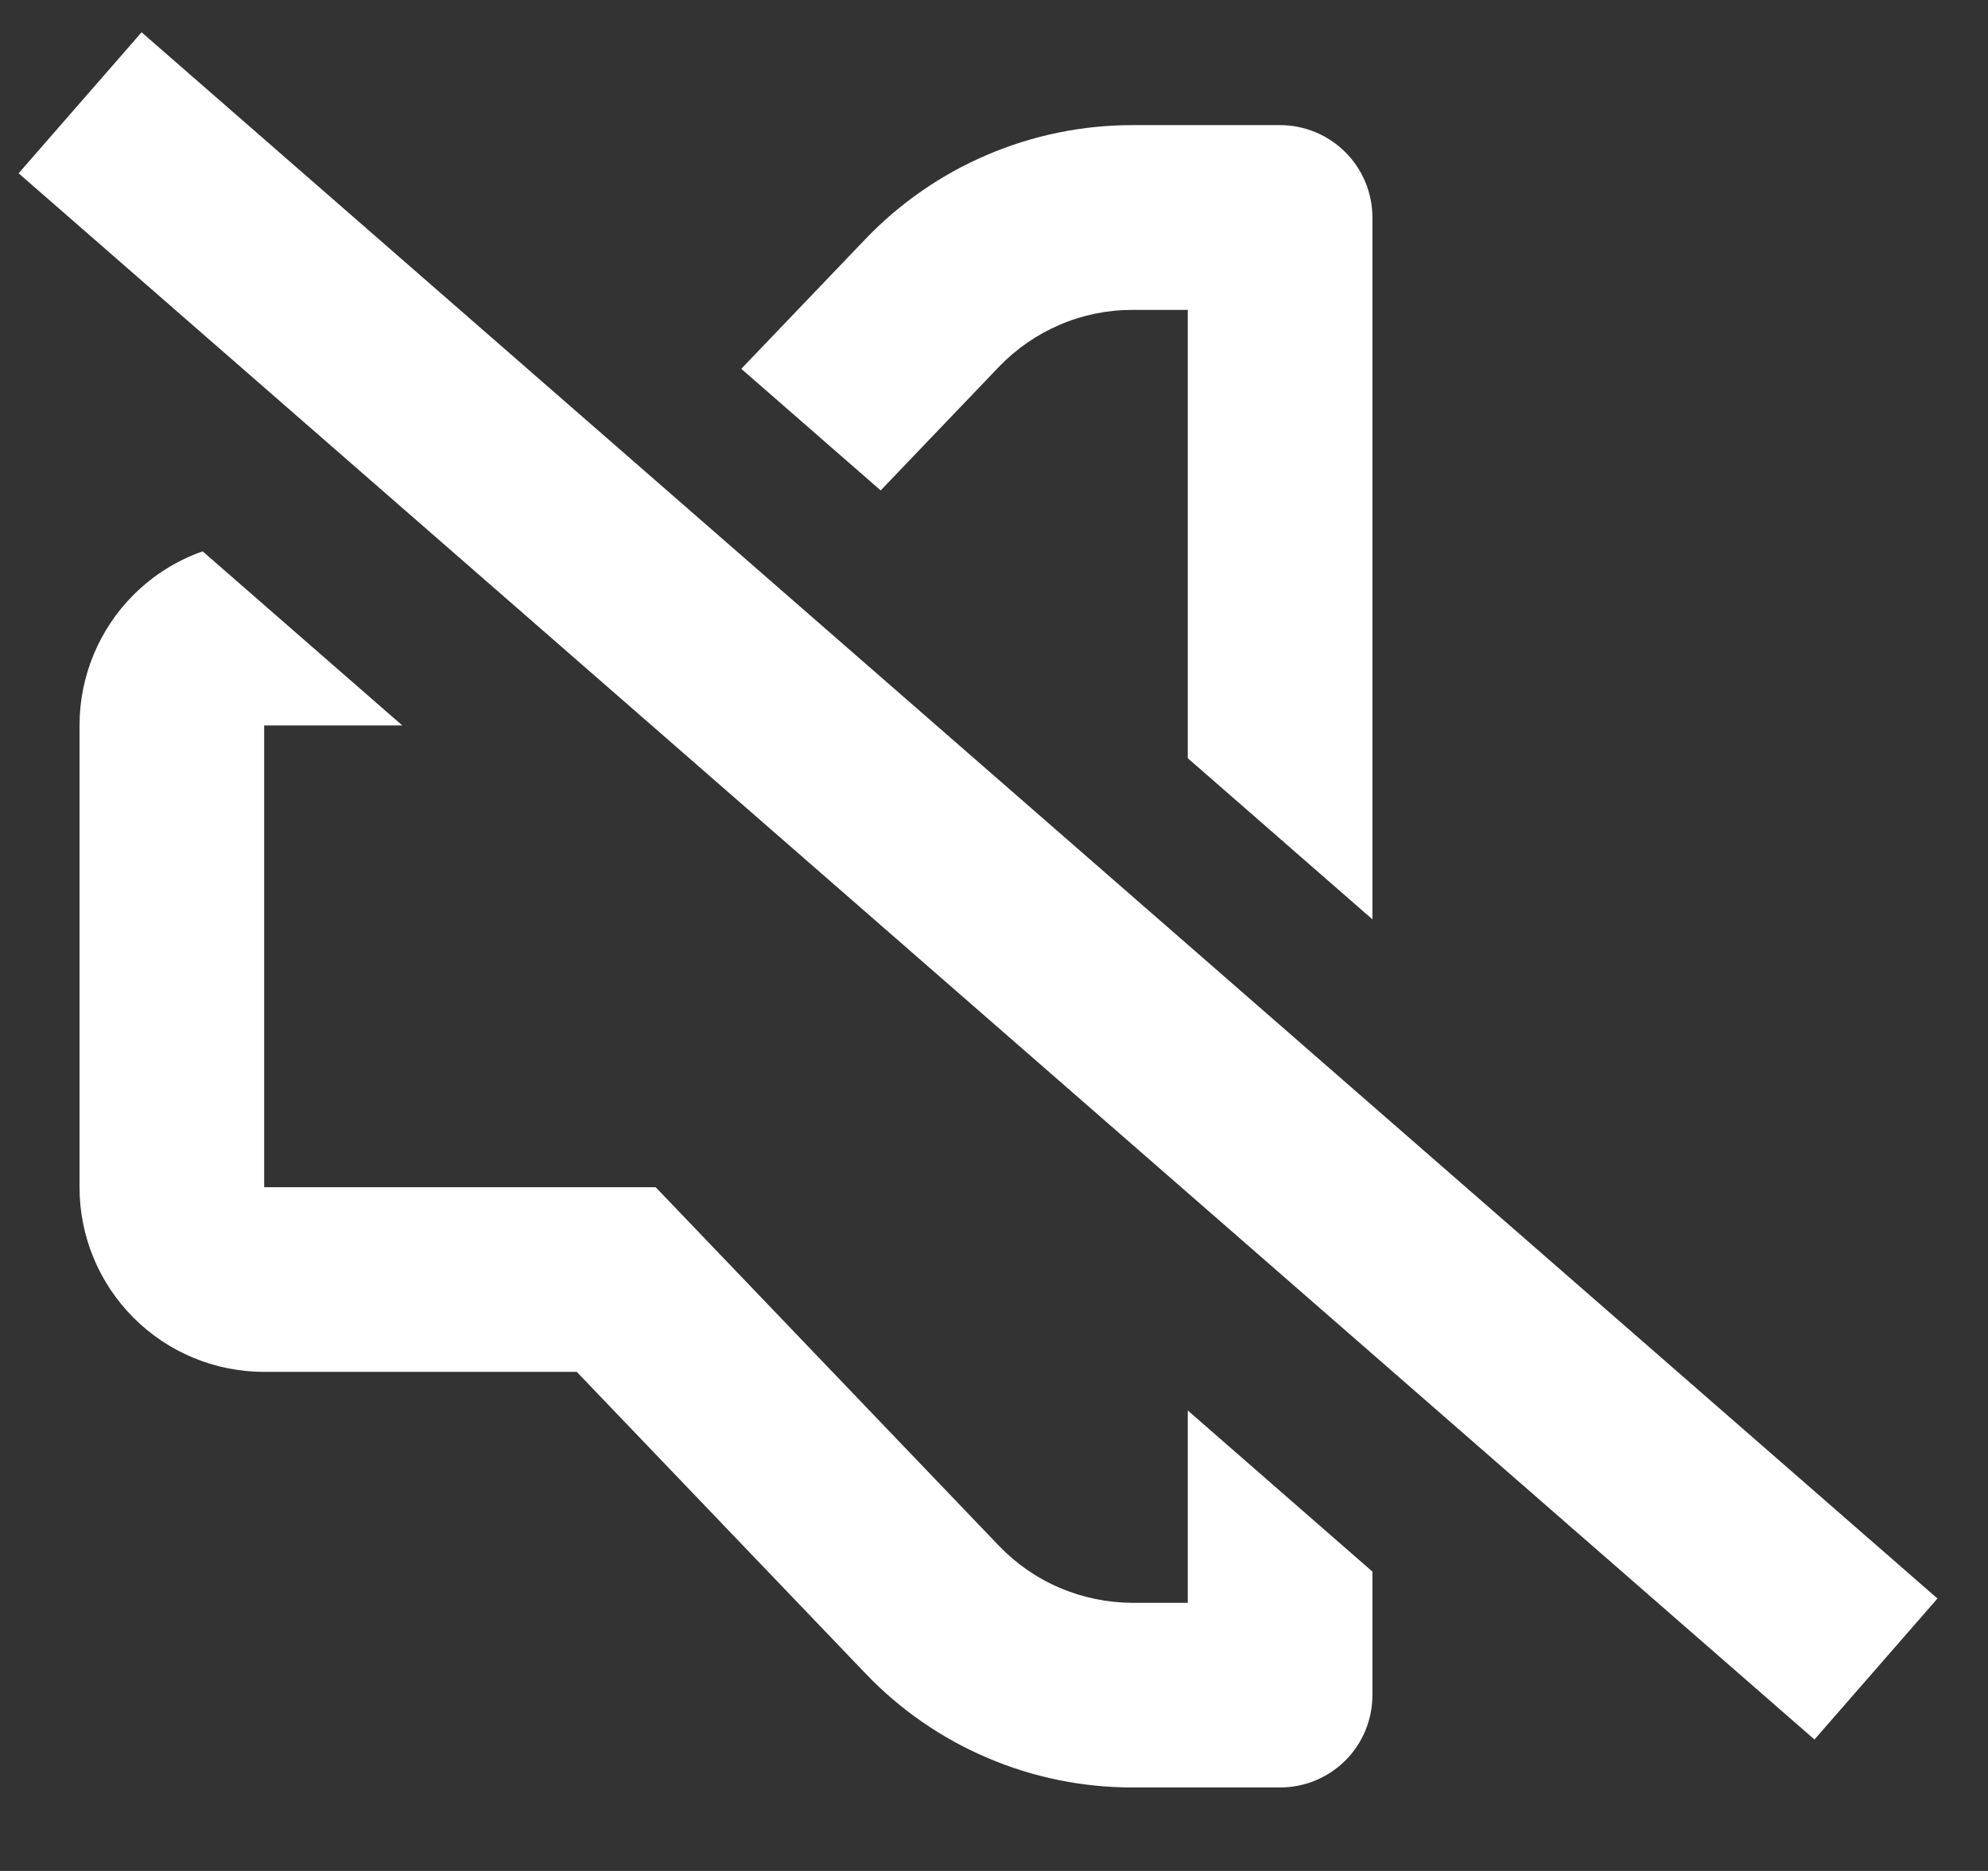 <svg width="17" height="16" viewBox="0 0 17 16" fill="none" xmlns="http://www.w3.org/2000/svg">
<rect x="0" y="0" width="17" height="16" fill="#333333" stroke="none"/>
<path fill-rule="evenodd" clip-rule="evenodd" d="M11.736 10.857V10.444L10.157 9.067V9.479L11.736 10.857ZM3.44 6.204H2.259V10.153H5.607L8.542 13.219C8.69 13.373 8.867 13.496 9.063 13.579C9.259 13.663 9.47 13.706 9.683 13.707H10.157V12.062L11.736 13.44V14.496C11.736 14.706 11.653 14.907 11.505 15.055C11.357 15.203 11.156 15.286 10.946 15.286H9.683C9.256 15.286 8.834 15.2 8.442 15.032C8.05 14.865 7.696 14.62 7.401 14.311L4.932 11.732H2.259C1.84 11.732 1.438 11.566 1.142 11.269C0.846 10.973 0.68 10.572 0.68 10.153V6.204C0.68 5.785 0.846 5.383 1.142 5.087C1.31 4.919 1.513 4.792 1.733 4.715L3.44 6.204ZM5.968 5.826L6.184 5.601L4.992 4.562L4.932 4.624H4.59L5.968 5.826ZM11.736 1.86V7.862L10.157 6.484V2.65H9.683C9.47 2.65 9.259 2.693 9.063 2.777C8.867 2.861 8.69 2.983 8.542 3.137L7.531 4.194L6.339 3.154L7.4 2.045C7.695 1.737 8.05 1.491 8.442 1.324C8.835 1.156 9.257 1.07 9.684 1.07H10.946C11.156 1.07 11.357 1.154 11.505 1.302C11.653 1.45 11.736 1.651 11.736 1.86Z" fill="white"/>
<line x1="0.685" y1="0.879" x2="16.042" y2="14.273" stroke="white" stroke-width="1.6"/>
</svg>
